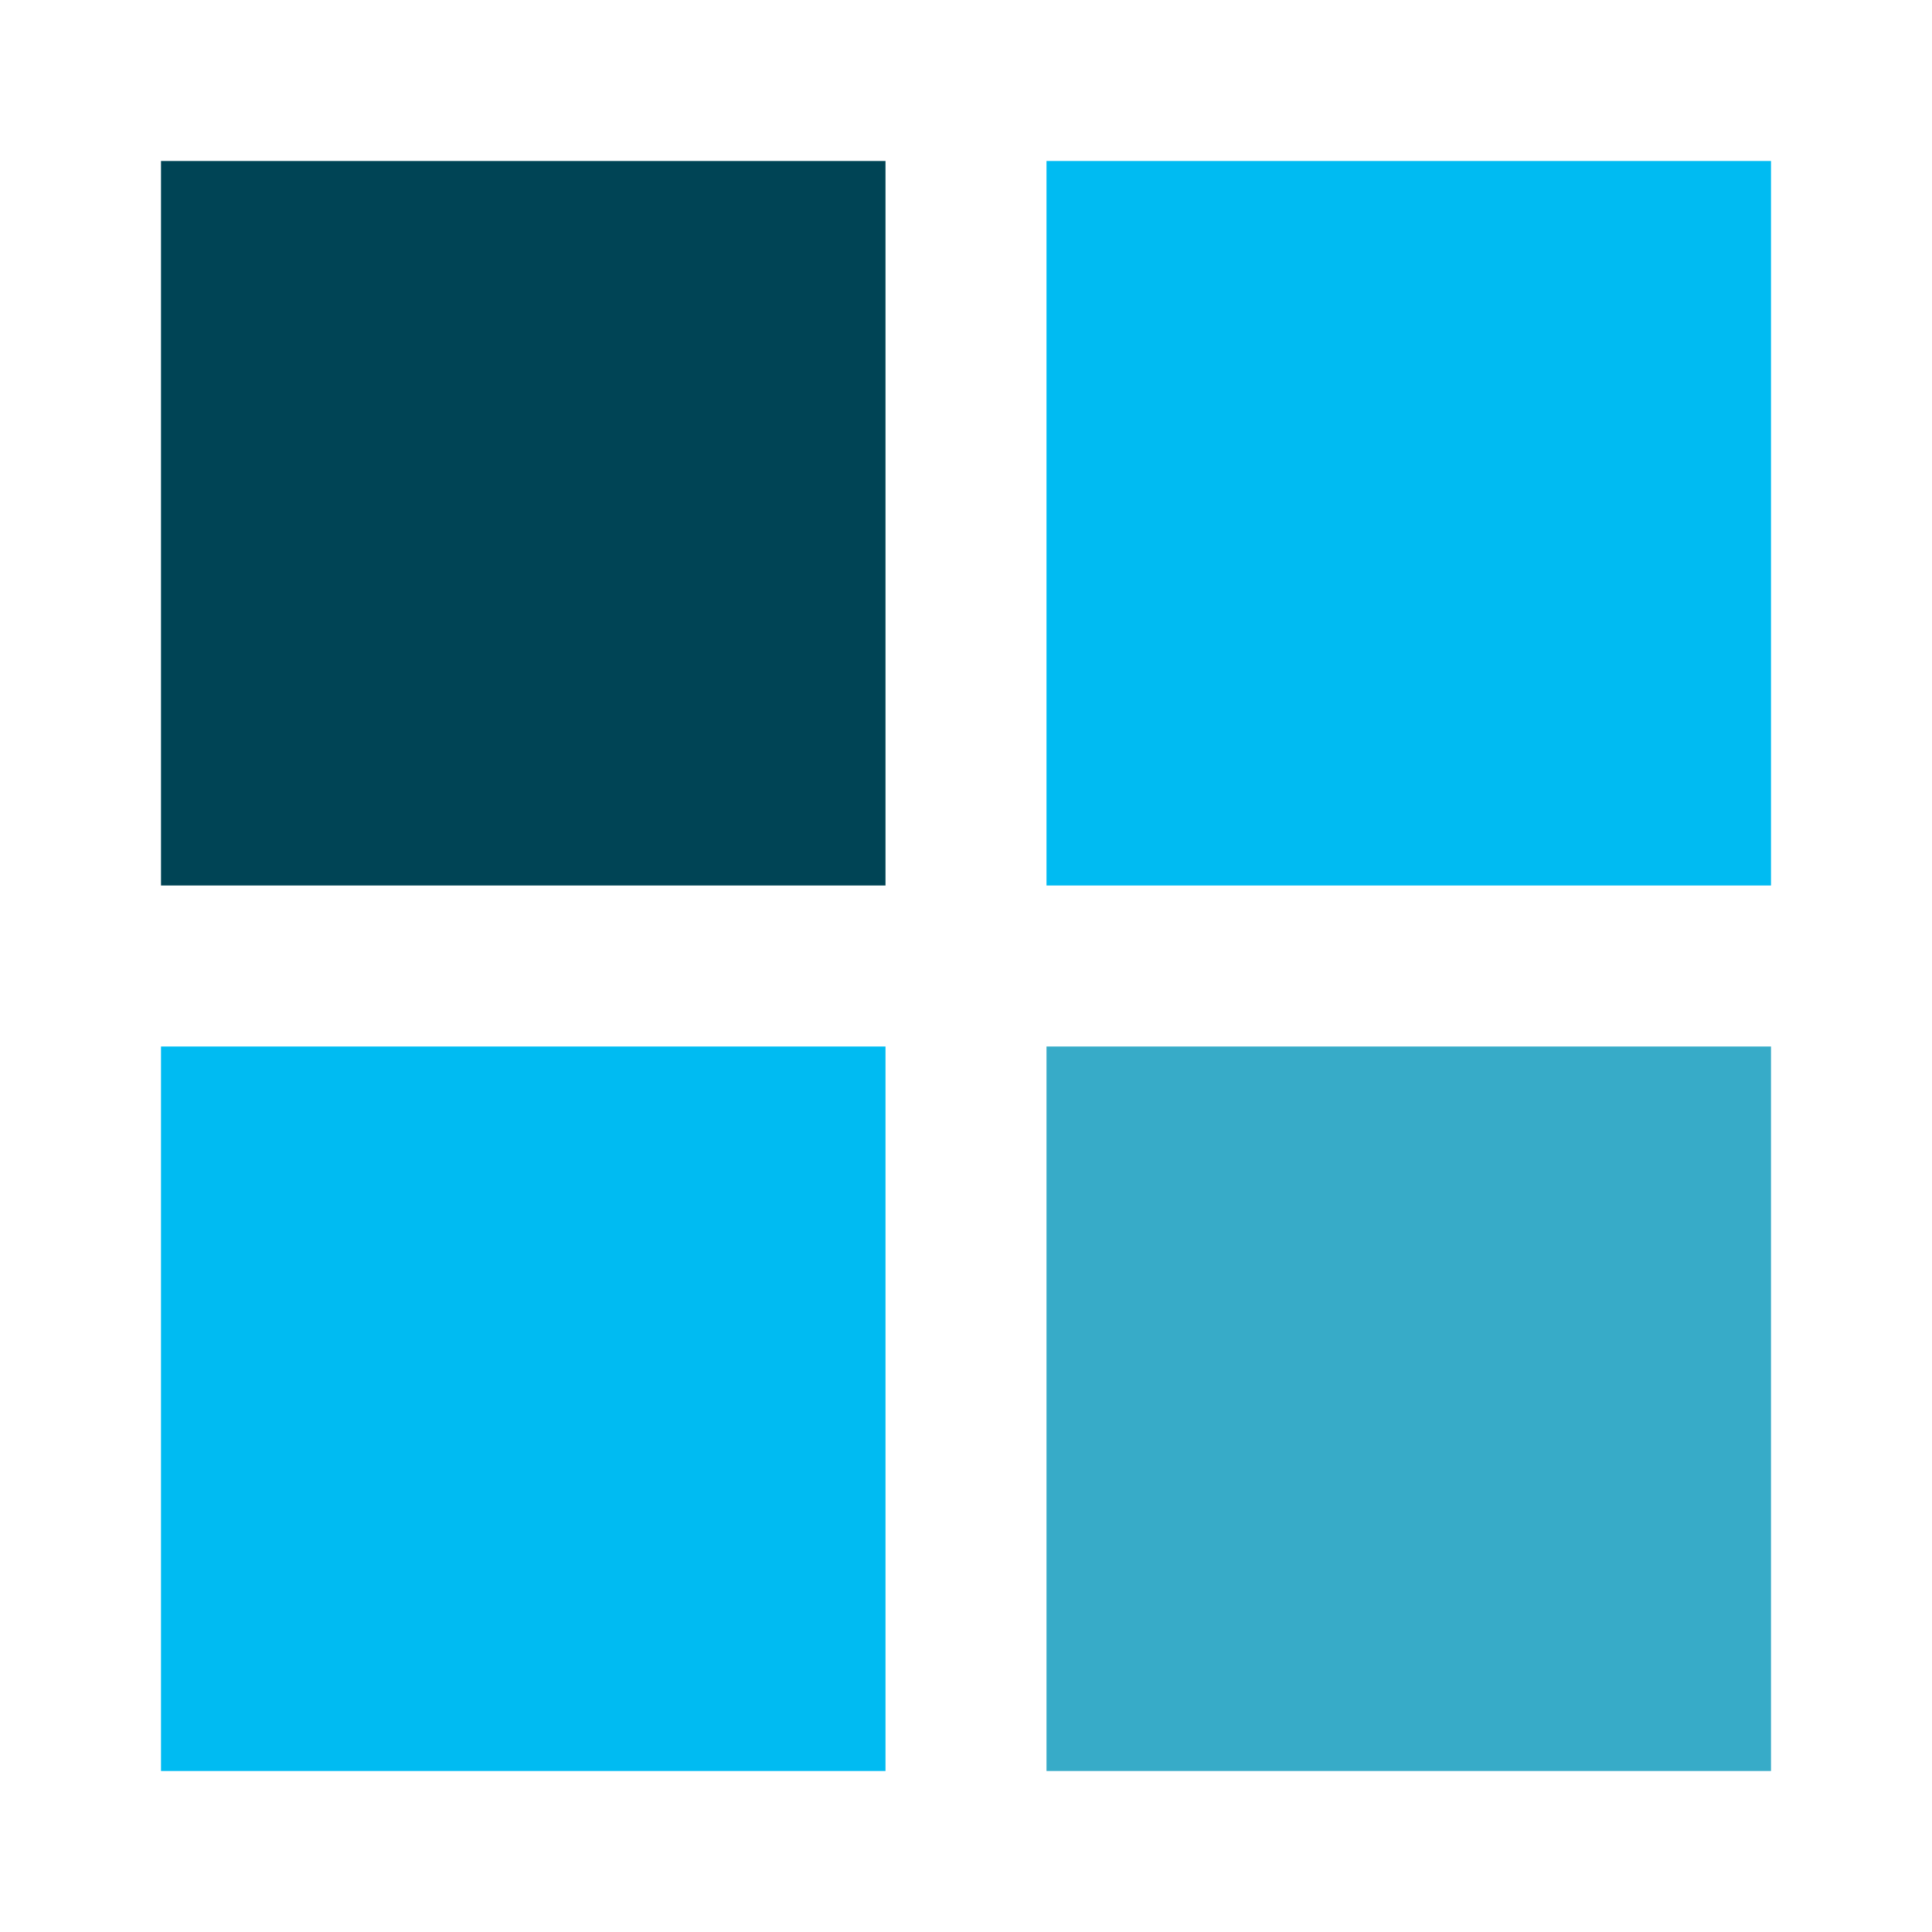 <?xml version="1.0" encoding="UTF-8" standalone="no"?>
<!-- Created with Inkscape (http://www.inkscape.org/) -->

<svg
   xmlns:dc="http://purl.org/dc/elements/1.1/"
   xmlns:cc="http://creativecommons.org/ns#"
   xmlns:rdf="http://www.w3.org/1999/02/22-rdf-syntax-ns#"
   xmlns:svg="http://www.w3.org/2000/svg"
   xmlns="http://www.w3.org/2000/svg"
   xmlns:sodipodi="http://sodipodi.sourceforge.net/DTD/sodipodi-0.dtd"
   xmlns:inkscape="http://www.inkscape.org/namespaces/inkscape"
   width="48"
   height="48"
   id="svg2"
   version="1.1"
   inkscape:version="0.91 r13725"
   sodipodi:docname="workspace-switcher.svg">
  <defs
     id="defs4" />
  <sodipodi:namedview
     id="base"
     pagecolor="#ffffff"
     bordercolor="#666666"
     borderopacity="1.0"
     inkscape:pageopacity="0.0"
     inkscape:pageshadow="2"
     inkscape:zoom="3.959798"
     inkscape:cx="-24.415437"
     inkscape:cy="32.598846"
     inkscape:document-units="px"
     inkscape:current-layer="layer1"
     showgrid="false"
     inkscape:window-width="1366"
     inkscape:window-height="715"
     inkscape:window-x="0"
     inkscape:window-y="24"
     inkscape:window-maximized="1" />
  <g
     inkscape:label="Layer 1"
     inkscape:groupmode="layer"
     id="layer1"
     transform="translate(0,-1004.362)">
    <g
       id="g4137">
      <rect
         y="1030.362"
         x="4"
         height="18"
         width="18"
         id="rect2994"
         style="fill:#00bbf2;fill-opacity:1;stroke:none" />
      <rect
         style="fill:#004455;fill-opacity:1;stroke:none"
         id="rect2996"
         width="18"
         height="18"
         x="4"
         y="1008.362" />
      <rect
         y="1008.362"
         x="26"
         height="18"
         width="18"
         id="rect2998"
         style="fill:#00bbf2;fill-opacity:1;stroke:none" />
      <rect
         style="fill:#37abc8;fill-opacity:1;stroke:none"
         id="rect3000"
         width="18"
         height="18"
         x="26"
         y="1030.362" />
    </g>
  </g>
</svg>
